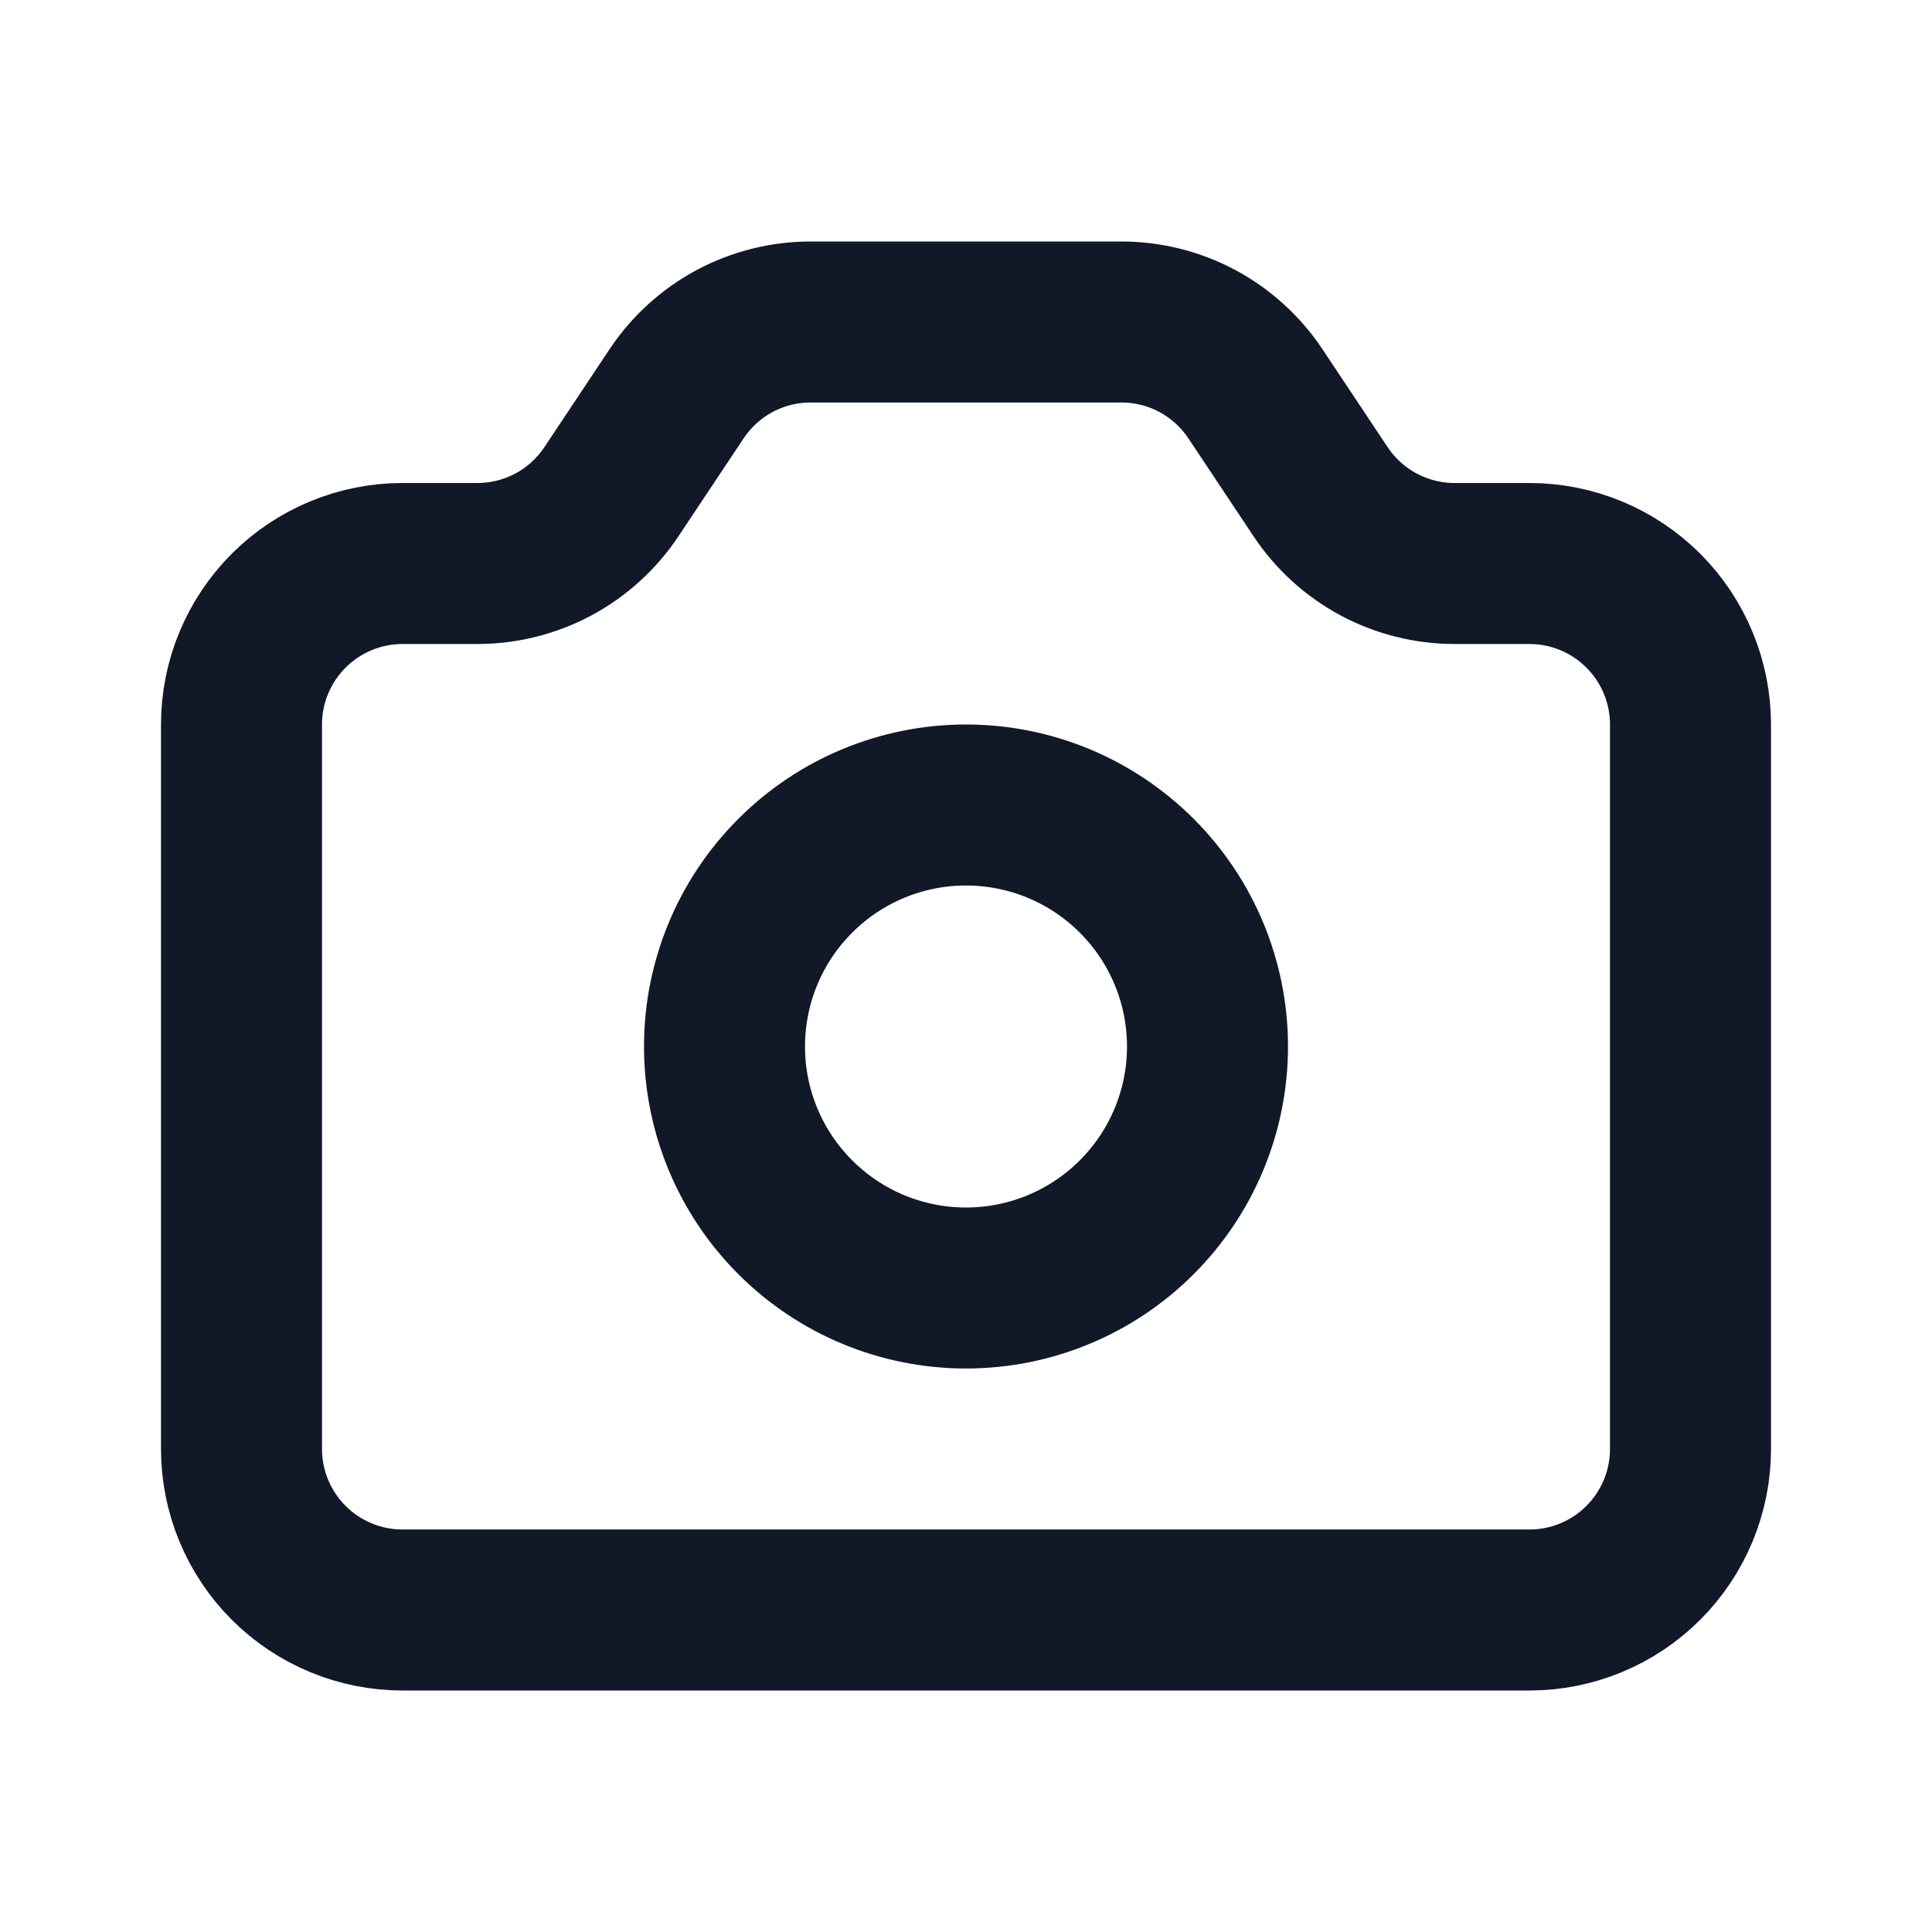 <svg width="24" height="24" viewBox="0 0 24 24" fill="none" xmlns="http://www.w3.org/2000/svg">
<path d="M3.586 7.586C3.211 7.961 3 8.47 3 9V18C3 18.53 3.211 19.039 3.586 19.414C3.961 19.789 4.47 20 5 20H19C19.53 20 20.039 19.789 20.414 19.414C20.789 19.039 21 18.53 21 18V9C21 8.47 20.789 7.961 20.414 7.586C20.039 7.211 19.53 7 19 7H18.07C17.741 7 17.417 6.919 17.126 6.764C16.836 6.608 16.589 6.384 16.406 6.11L15.594 4.89C15.411 4.616 15.164 4.392 14.874 4.236C14.583 4.081 14.259 4 13.93 4H10.07C9.741 4 9.417 4.081 9.126 4.236C8.836 4.392 8.589 4.616 8.406 4.89L7.594 6.11C7.411 6.384 7.164 6.608 6.874 6.764C6.583 6.919 6.259 7 5.93 7H5C4.47 7 3.961 7.211 3.586 7.586Z" stroke="#111827" stroke-width="2" stroke-linecap="round" stroke-linejoin="round"/>
<path d="M14.121 15.121C14.684 14.559 15 13.796 15 13C15 12.204 14.684 11.441 14.121 10.879C13.559 10.316 12.796 10 12 10C11.204 10 10.441 10.316 9.879 10.879C9.316 11.441 9 12.204 9 13C9 13.796 9.316 14.559 9.879 15.121C10.441 15.684 11.204 16 12 16C12.796 16 13.559 15.684 14.121 15.121Z" stroke="#111827" stroke-width="2" stroke-linecap="round" stroke-linejoin="round"/>
</svg>
